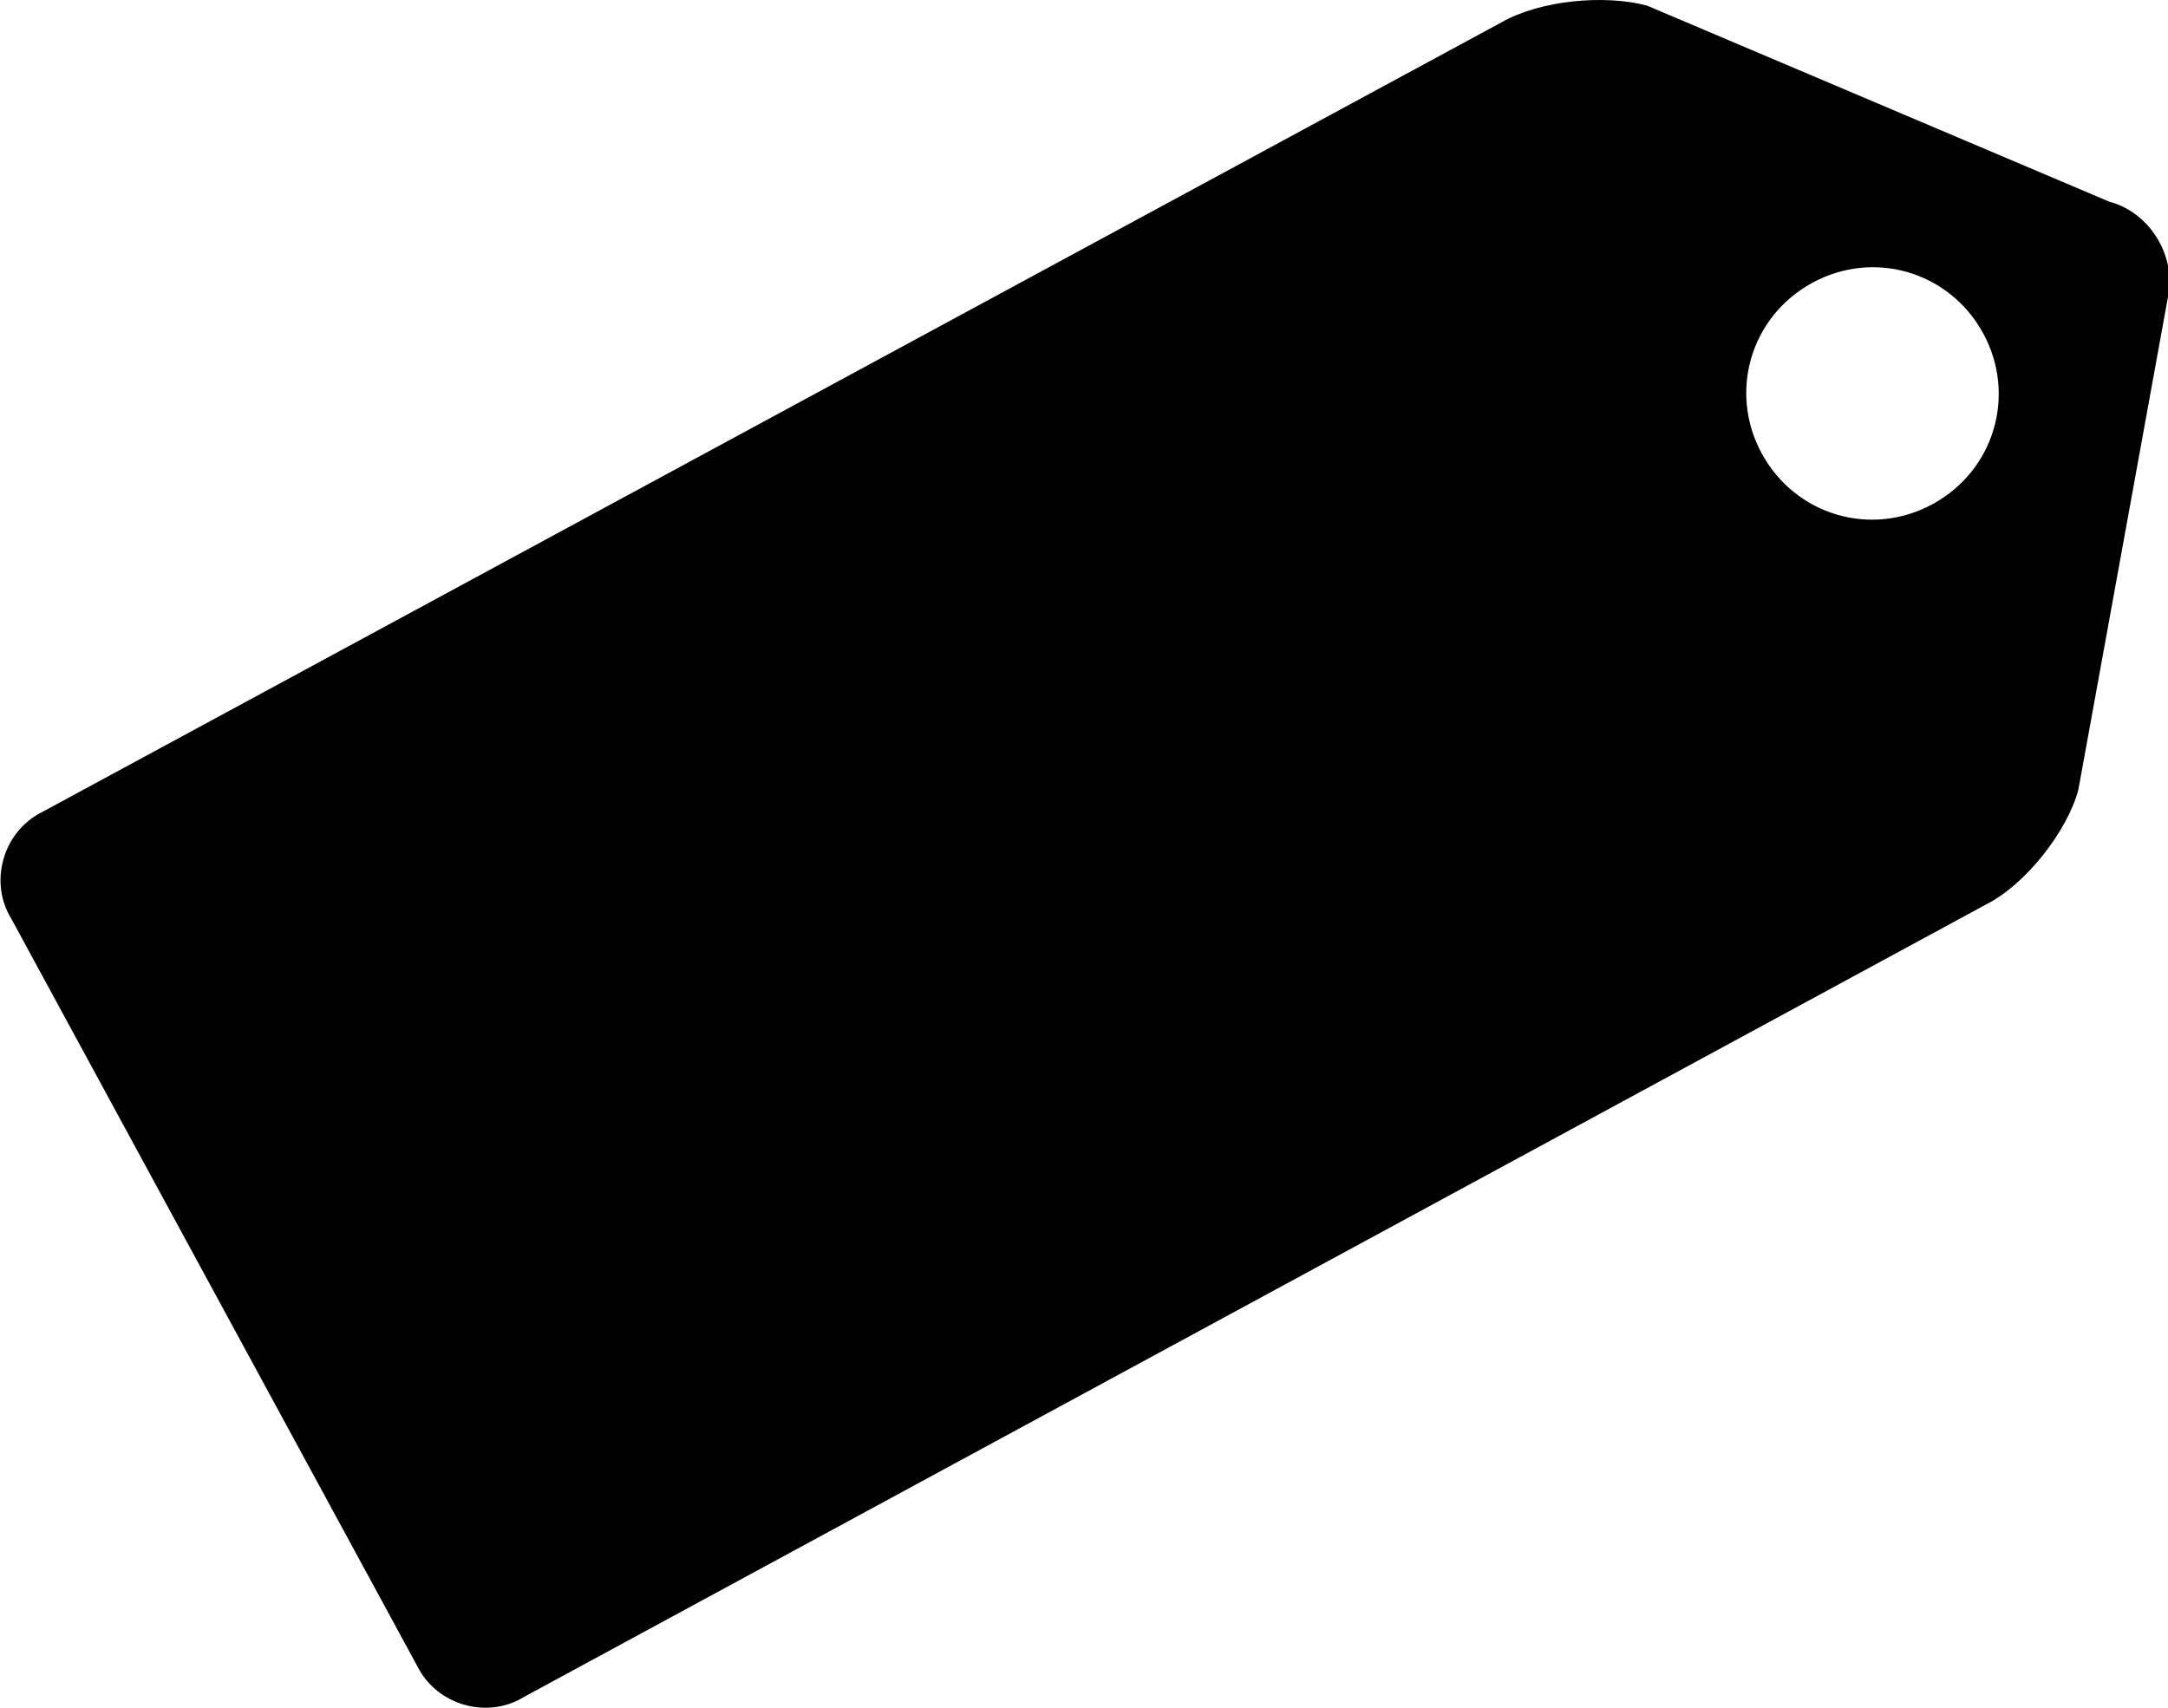 <?xml version="1.0" encoding="utf-8"?>
<!-- Generator: Adobe Illustrator 21.1.0, SVG Export Plug-In . SVG Version: 6.00 Build 0)  -->
<svg version="1.1" id="Layer_1" xmlns="http://www.w3.org/2000/svg" xmlns:xlink="http://www.w3.org/1999/xlink" x="0px" y="0px"
	 viewBox="0 0 77.4 61" style="enable-background:new 0 0 77.4 61;" xml:space="preserve">
<g>
	<path d="M75.3,7.2l-16.5-7C57.3-0.2,55,0,53.6,0.8L1.5,29c-1.4,0.7-1.9,2.5-1.1,3.8l14.5,26.7c0.7,1.4,2.5,1.9,3.8,1.1l52.2-28.3
		c1.4-0.7,2.9-2.6,3.3-4.1l3.2-17.6C77.7,9.2,76.8,7.6,75.3,7.2z M69,18c-2.2,1.2-4.9,0.4-6.1-1.8c-1.2-2.2-0.4-4.9,1.8-6.1
		c2.2-1.2,4.9-0.4,6.1,1.8C72,14.1,71.2,16.8,69,18z"/>
</g>
</svg>
